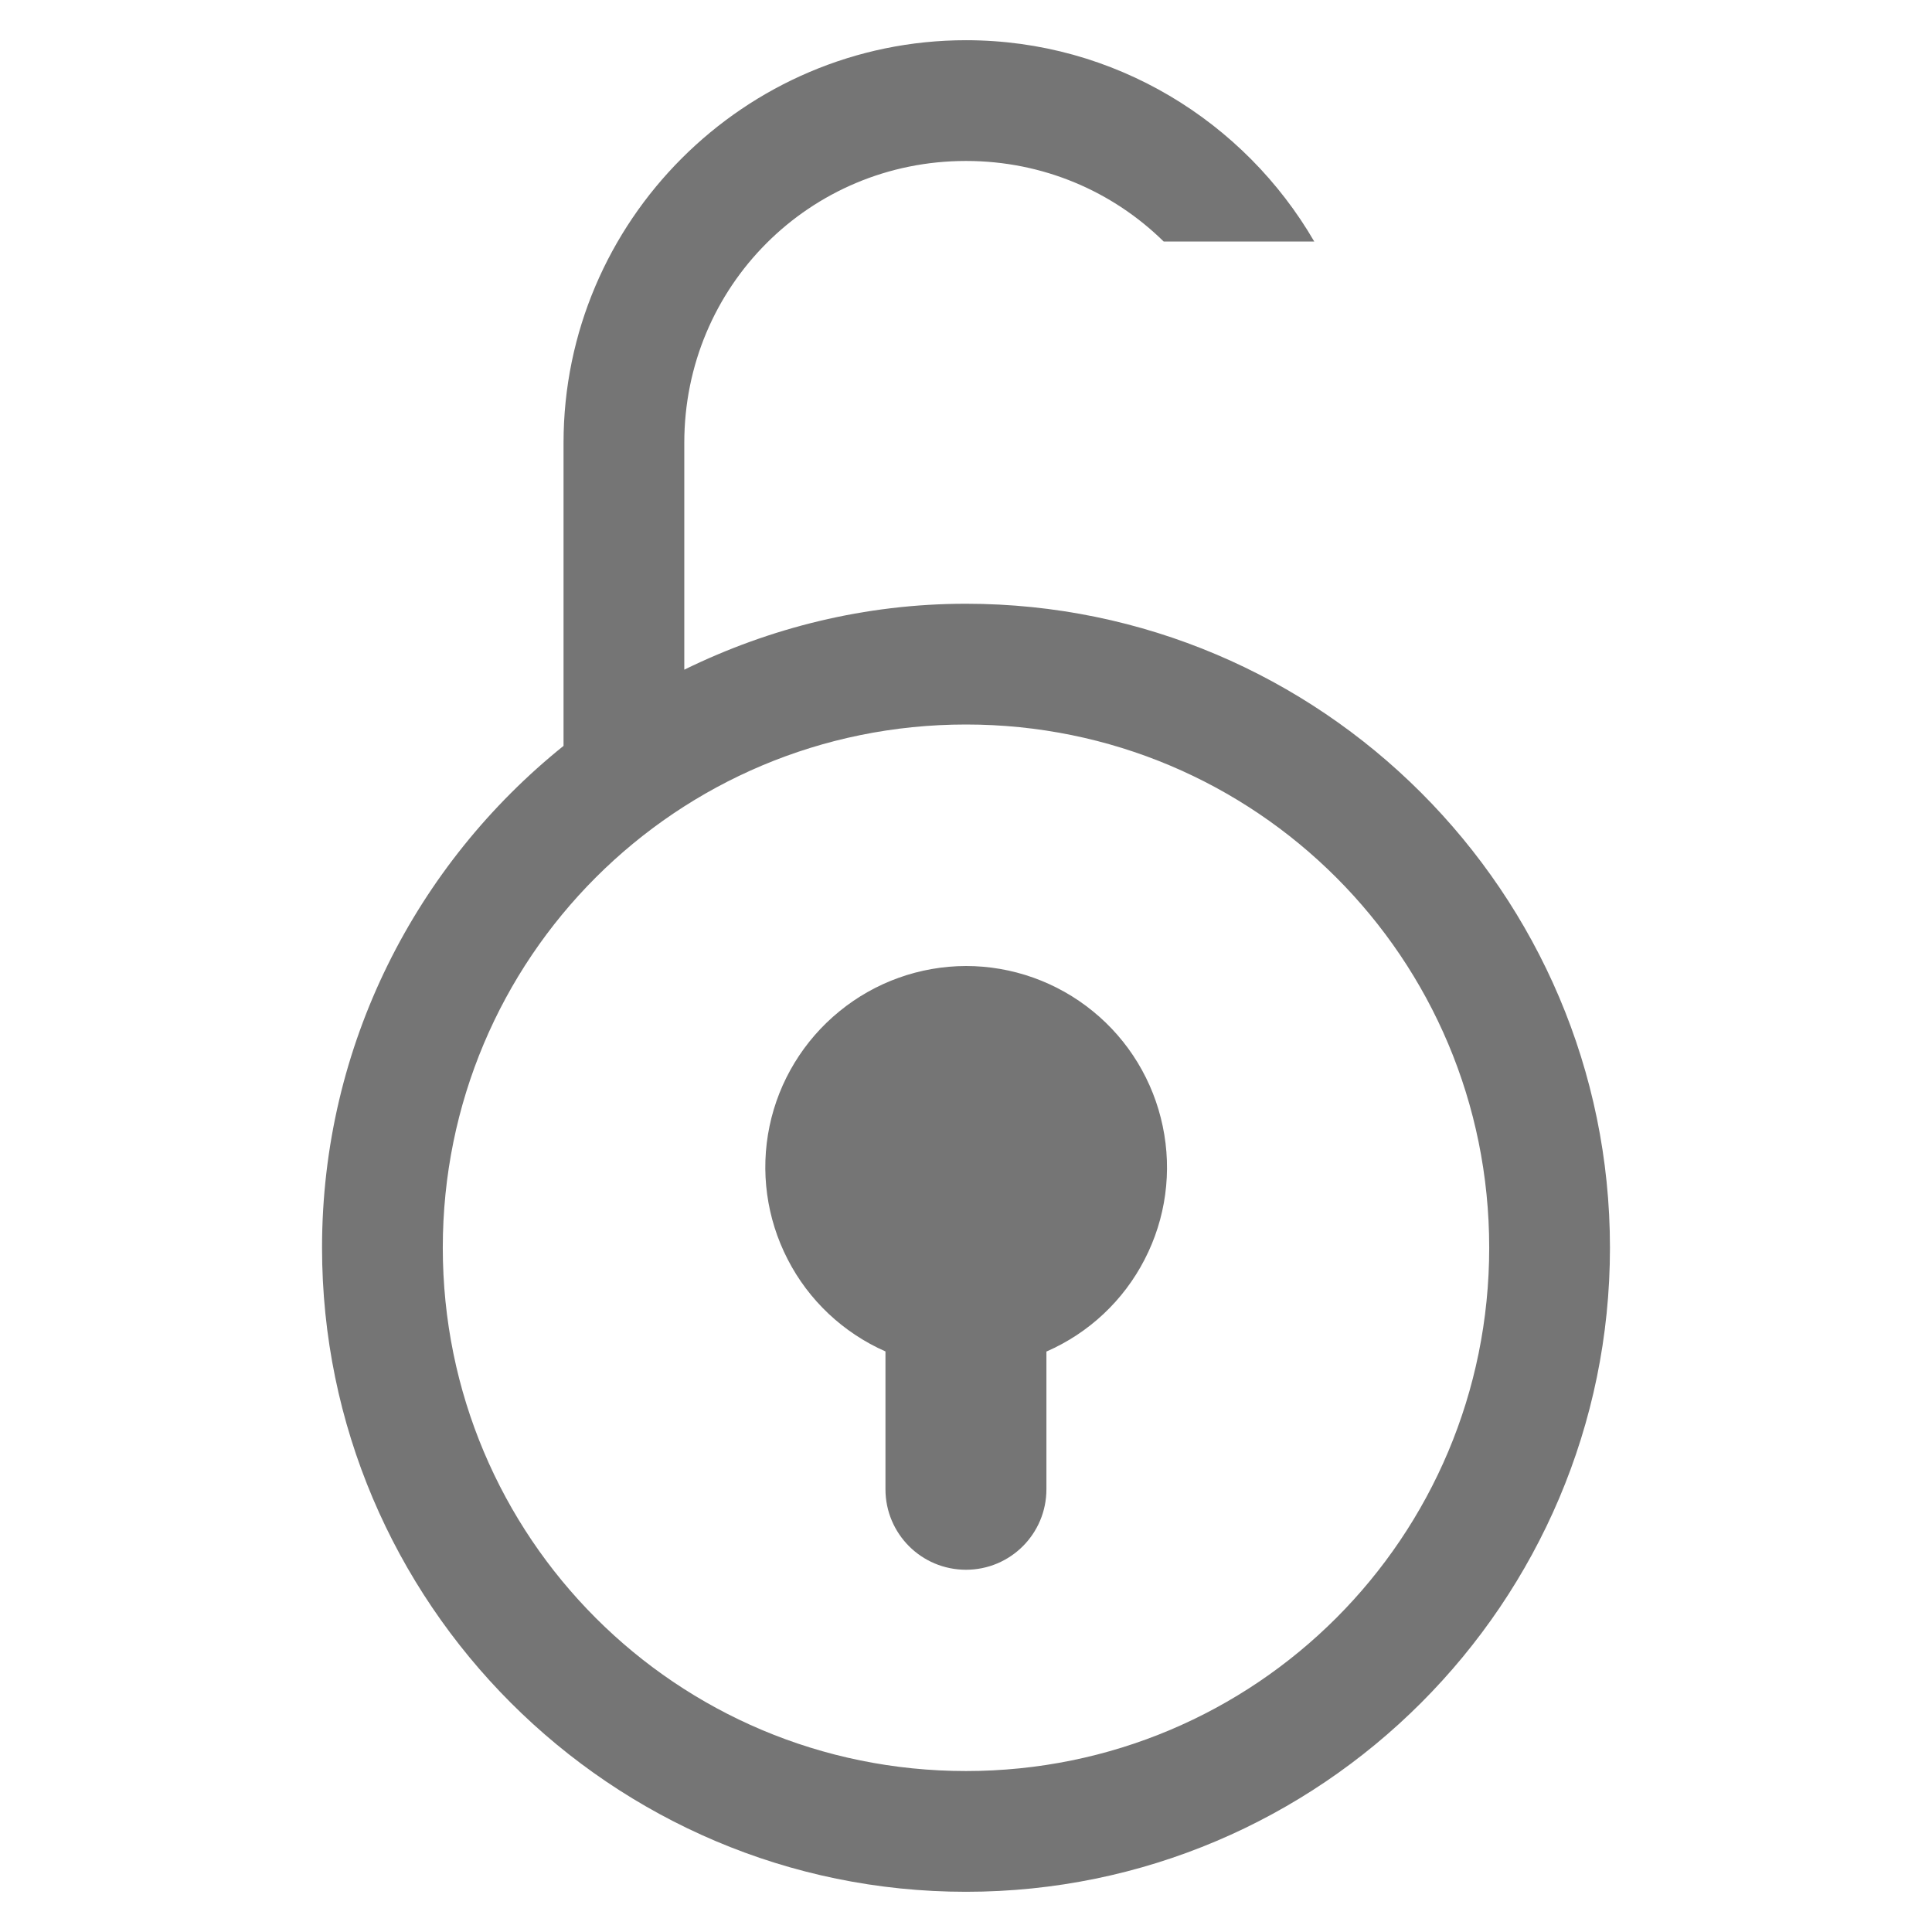 <svg width="16" height="16" viewBox="0 0 16 16" fill="none" xmlns="http://www.w3.org/2000/svg">
<path fill-rule="evenodd" clip-rule="evenodd" d="M4.667 3.667C4.667 1.832 6.165 0.333 8 0.333C9.229 0.333 10.306 1.005 10.884 2H9.637C9.217 1.587 8.64 1.333 8 1.333C6.705 1.333 5.667 2.372 5.667 3.667V5.546C6.373 5.2 7.163 5 8 5C10.939 5 13.333 7.394 13.333 10.333C13.333 13.273 10.939 15.667 8 15.667C5.06 15.667 2.667 13.273 2.667 10.333C2.667 8.654 3.449 7.156 4.667 6.177L4.667 6.167V3.667ZM11.333 3.681C11.333 3.676 11.333 3.671 11.333 3.667V3.681ZM12.333 10.333C12.333 7.934 10.399 6 8 6C5.601 6 3.667 7.934 3.667 10.333C3.667 12.732 5.601 14.667 8 14.667C10.399 14.667 12.333 12.732 12.333 10.333ZM6.952 8.375C7.248 8.133 7.618 8.001 8 8C8.382 8 8.753 8.132 9.05 8.374C9.347 8.615 9.551 8.952 9.629 9.326C9.708 9.701 9.655 10.091 9.479 10.431C9.304 10.771 9.017 11.04 8.666 11.193V12.333C8.666 12.702 8.368 13 8 13C7.631 13 7.333 12.702 7.333 12.333V11.192C6.984 11.038 6.697 10.769 6.523 10.429C6.348 10.089 6.295 9.7 6.373 9.326C6.451 8.952 6.656 8.616 6.952 8.375Z" fill="#757575"/>
</svg>
